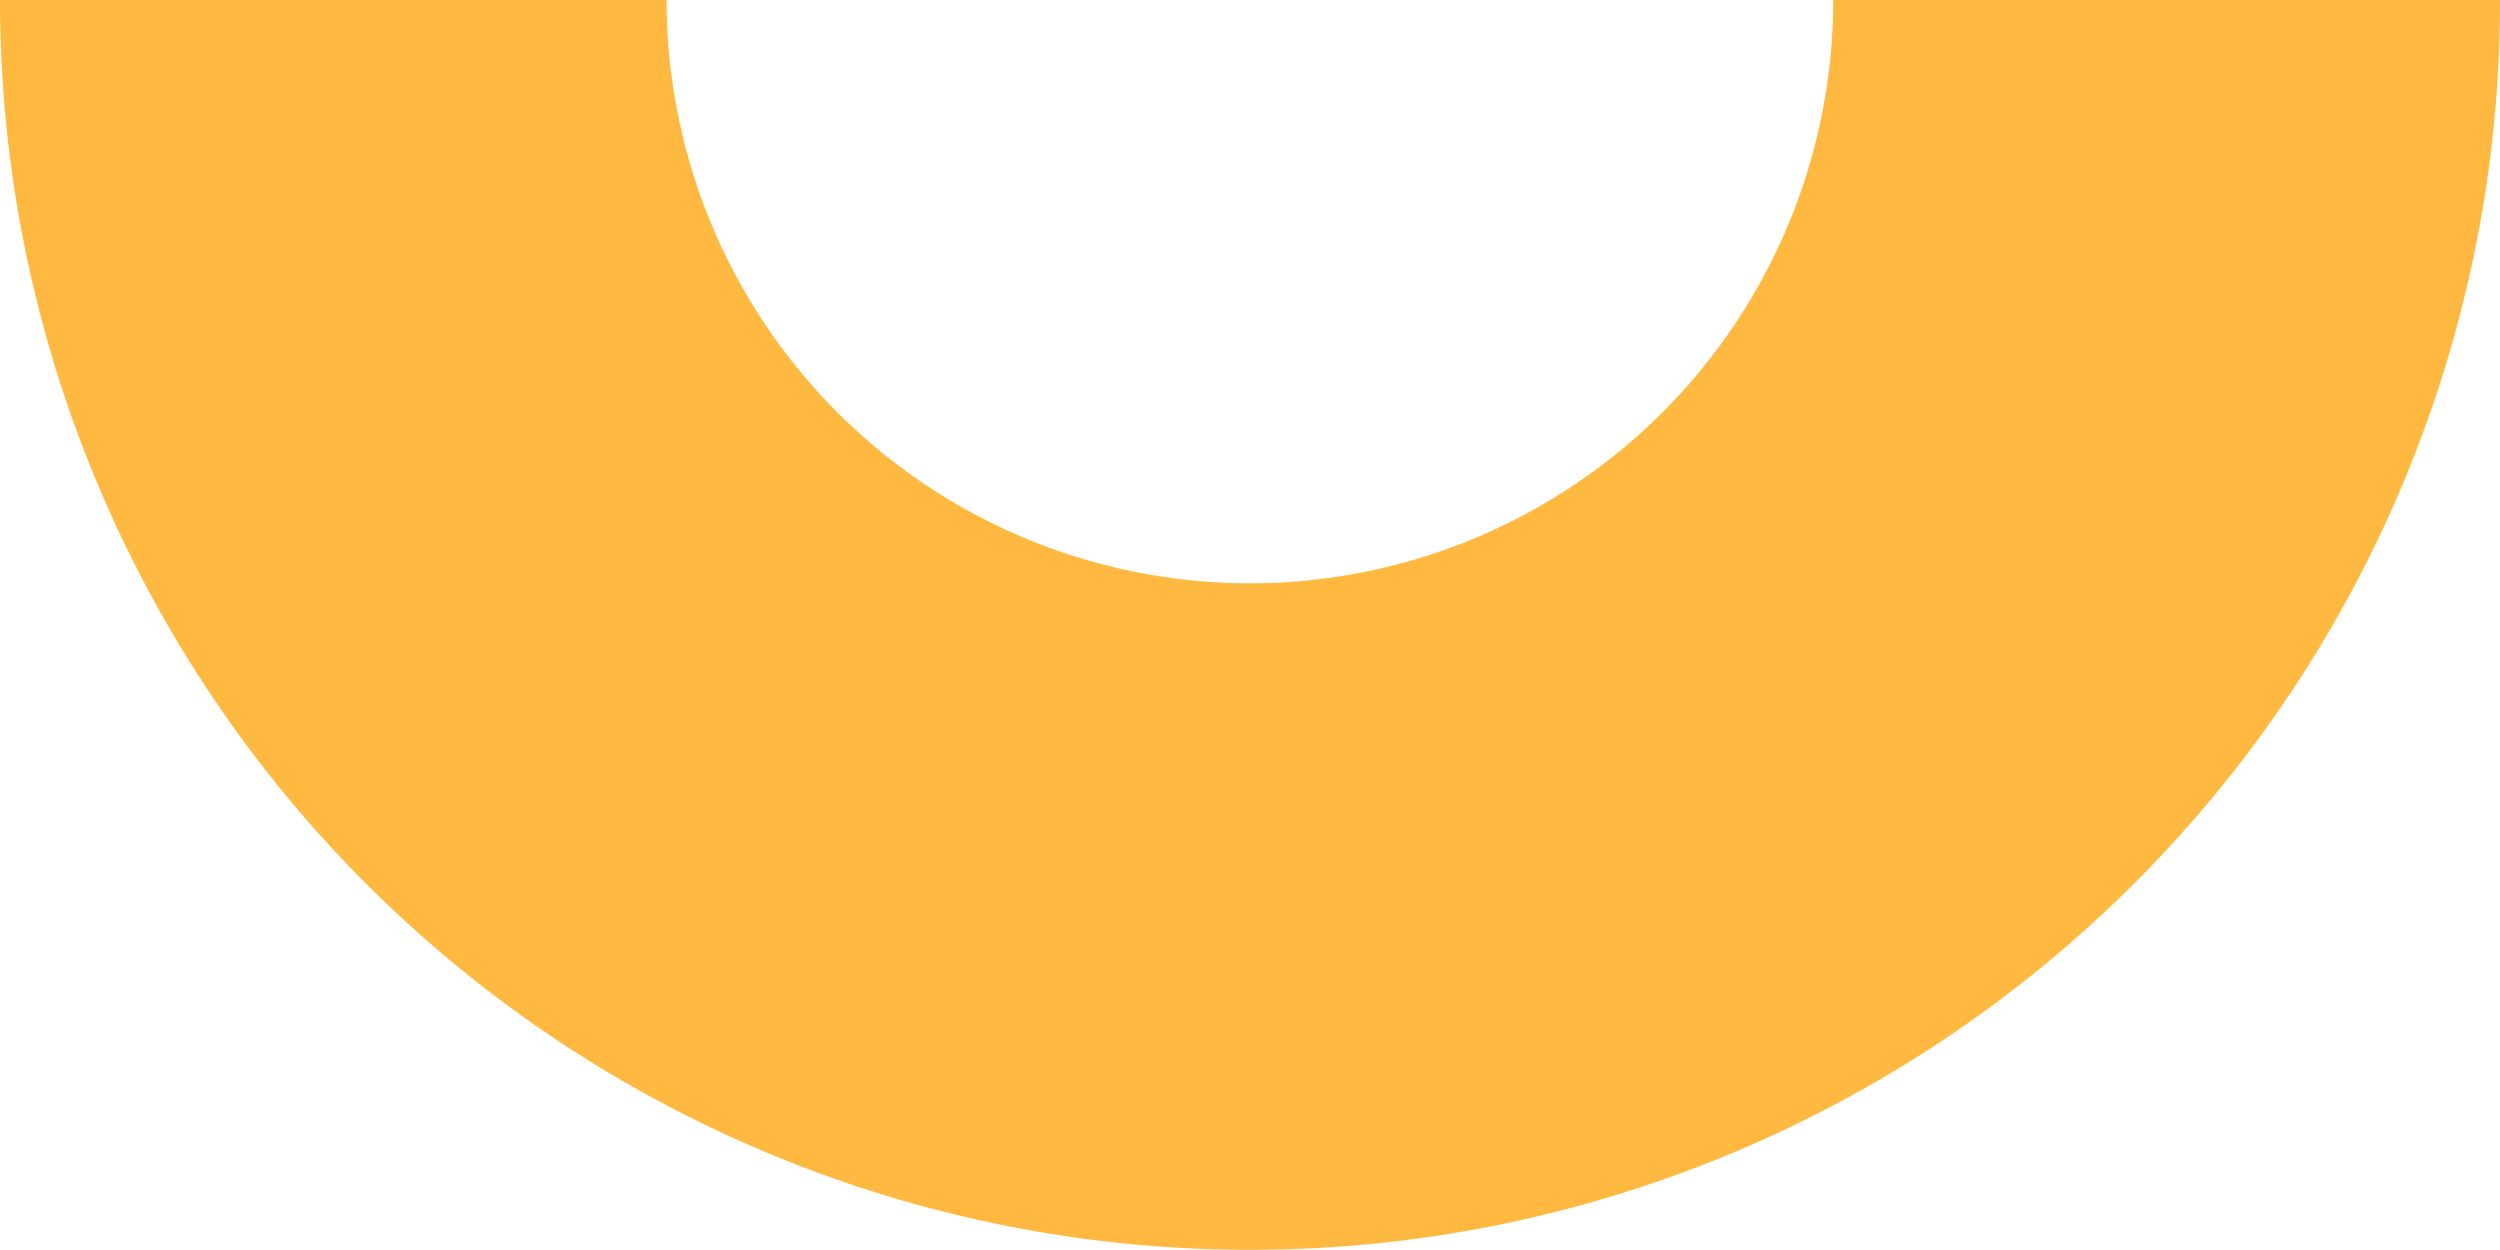 <svg xmlns="http://www.w3.org/2000/svg" width="148" height="73.987" viewBox="0 0 148 73.987">
  <path id="yellow_shape" d="M376.321,489.828A74,74,0,0,1,250,437.508h39.463a34.531,34.531,0,0,0,69.063,0H398A73.759,73.759,0,0,1,376.321,489.828Z" transform="translate(-250 -437.508)" fill="#ffb940"/>
</svg>

